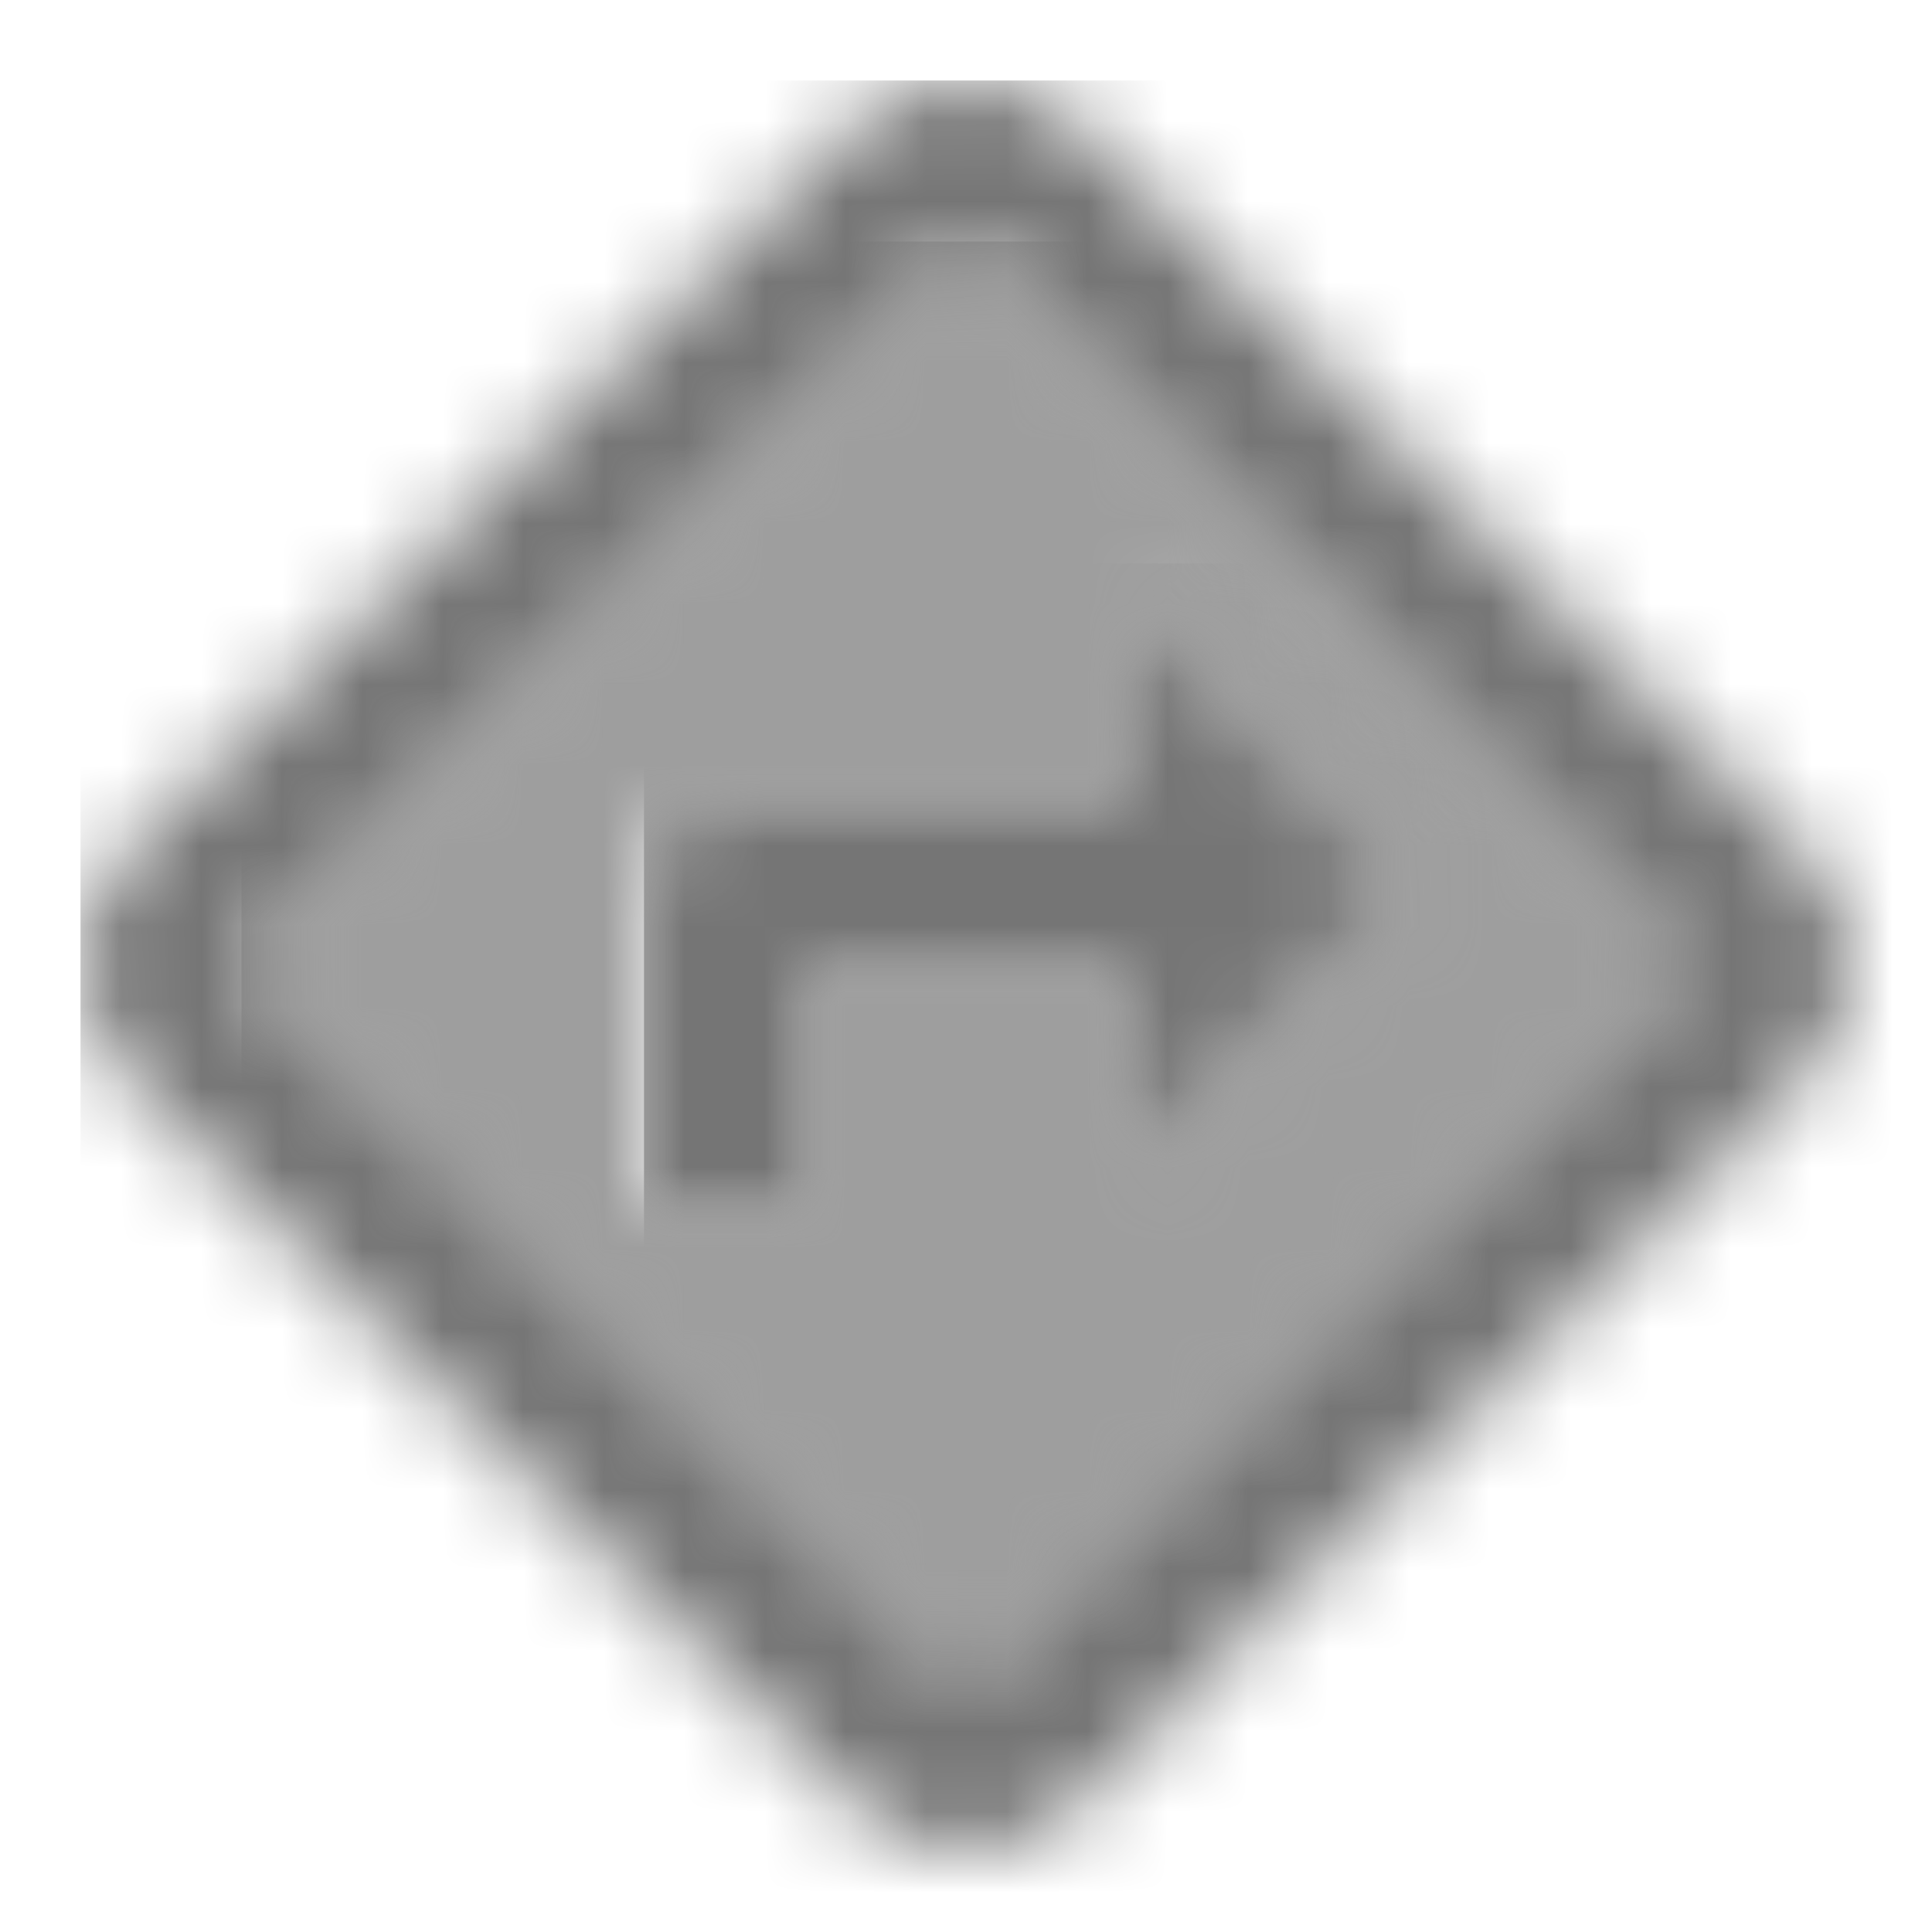 <?xml version="1.0" encoding="UTF-8"?>
<svg width="24px" height="24px" viewBox="0 0 24 24" version="1.1" xmlns="http://www.w3.org/2000/svg" xmlns:xlink="http://www.w3.org/1999/xlink">
    <!-- Generator: Sketch 50 (54983) - http://www.bohemiancoding.com/sketch -->
    <title>icon/maps/directions_24px_two_tone</title>
    <desc>Created with Sketch.</desc>
    <defs>
        <path d="M0.01,9 L9.01,18 L18,9 L9,0 L0.01,9 Z M11,4.5 L14.5,8 L11,11.5 L11,9 L7,9 L7,12 L5,12 L5,8 C5,7.45 5.45,7 6,7 L11,7 L11,4.5 Z" id="path-1"></path>
        <path d="M12.42,0.58 C11.67,-0.17 10.35,-0.18 9.59,0.58 L0.59,9.58 C-0.19,10.36 -0.19,11.62 0.59,12.4 L9.59,21.4 C9.98,21.79 10.49,21.98 11,21.98 C11.51,21.98 12.02,21.79 12.41,21.4 L21.4,12.41 C22.18,11.65 22.19,10.38 21.42,9.59 L12.42,0.58 Z M11.01,19.99 L2.01,10.99 L11.01,1.99 L20.01,10.99 L11.01,19.99 Z" id="path-3"></path>
        <path d="M0,4 L0,8 L2,8 L2,5 L6,5 L6,7.5 L9.5,4 L6,0.5 L6,3 L1,3 C0.45,3 0,3.45 0,4 Z" id="path-5"></path>
    </defs>
    <g id="icon/maps/directions_24px" stroke="none" stroke-width="1" fill="none" fill-rule="evenodd">
        <g id="↳-Light-Color" transform="translate(3, 3)">
            <mask id="mask-2" fill="white">
                <use xlink:href="#path-1"></use>
            </mask>
            <g id="Mask" opacity="0.3" fill-rule="nonzero"></g>
            <g id="✱-/-Color-/-Icons-/-Black-/-Disabled" mask="url(#mask-2)" fill="#000000" fill-opacity="0.38">
                <rect id="Rectangle" x="0" y="0" width="101" height="101"></rect>
            </g>
        </g>
        <g id="↳-Dark-Color" transform="translate(1, 1)">
            <mask id="mask-4" fill="white">
                <use xlink:href="#path-3"></use>
            </mask>
            <g id="Mask" fill-rule="nonzero"></g>
            <g id="✱-/-Color-/-Icons-/-Black-/-Inactive" mask="url(#mask-4)" fill="#000000" fill-opacity="0.54">
                <rect id="Rectangle" x="0" y="0" width="101" height="101"></rect>
            </g>
        </g>
        <g id="↳-Dark-Color" transform="translate(8, 7)">
            <mask id="mask-6" fill="white">
                <use xlink:href="#path-5"></use>
            </mask>
            <g id="Mask" fill-rule="nonzero"></g>
            <g id="✱-/-Color-/-Icons-/-Black-/-Inactive" mask="url(#mask-6)" fill="#000000" fill-opacity="0.54">
                <rect id="Rectangle" x="0" y="0" width="101" height="101"></rect>
            </g>
        </g>
    </g>
</svg>